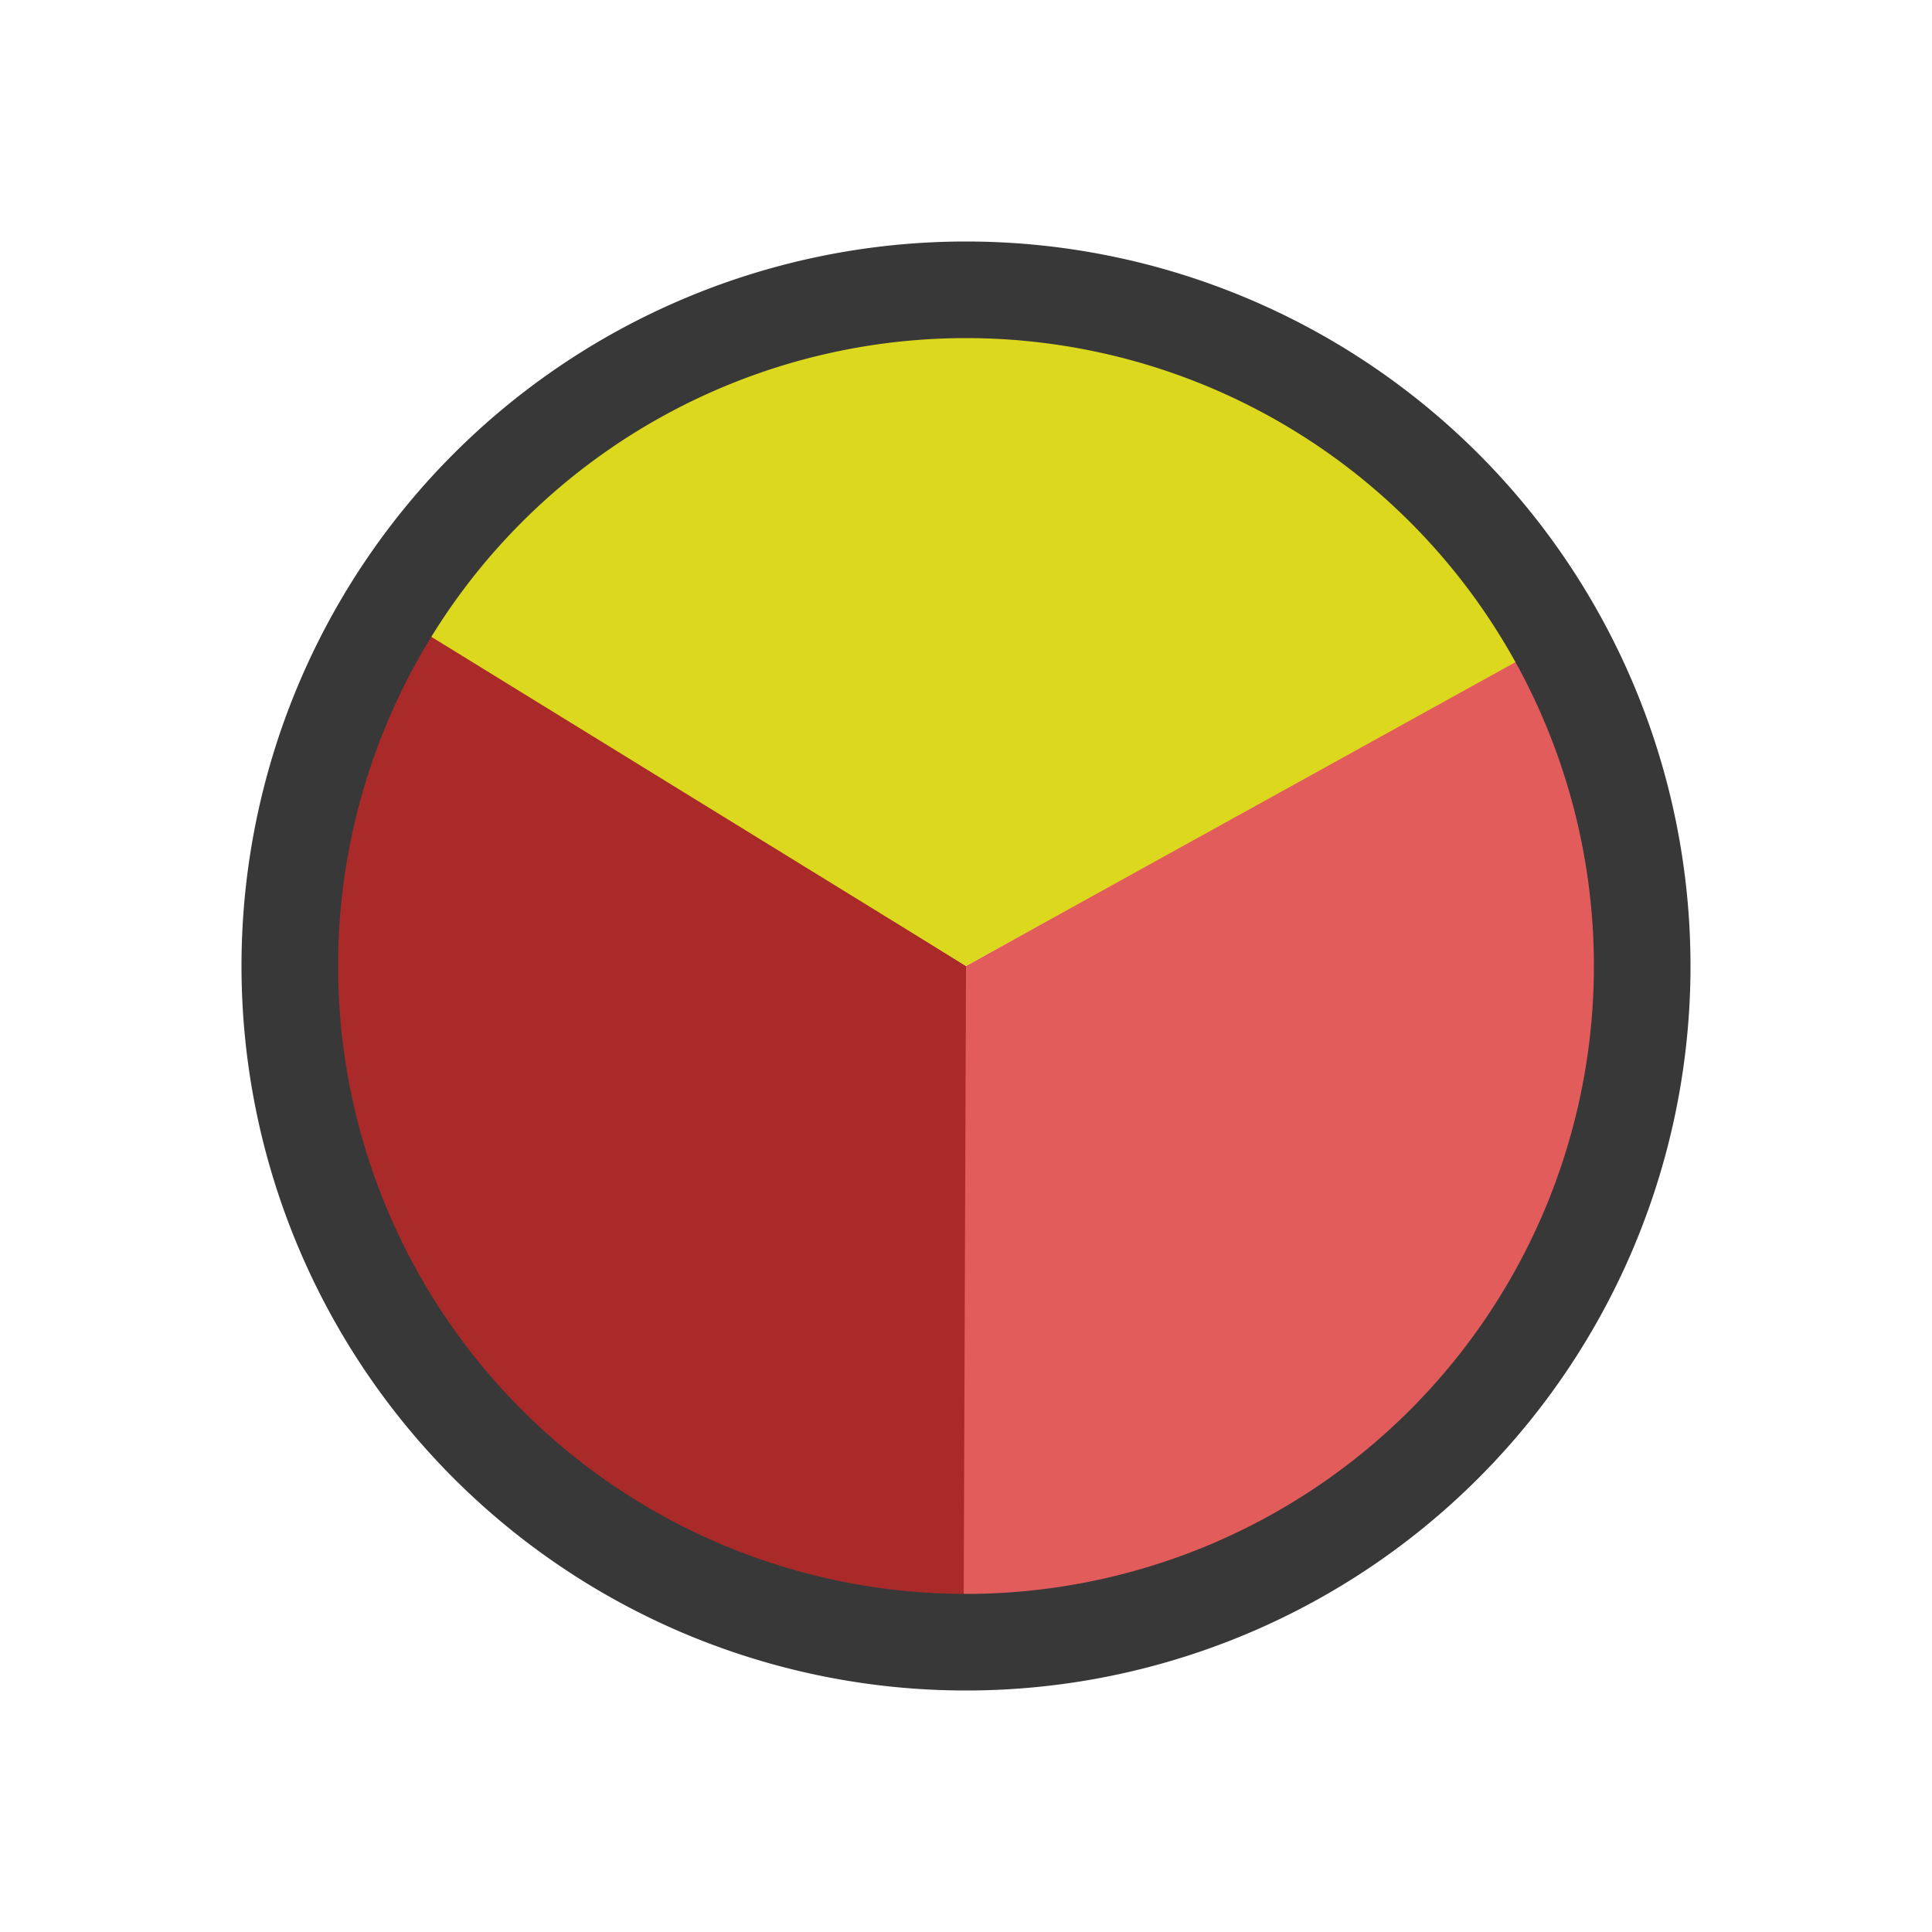 <?xml version="1.0" encoding="UTF-8" standalone="no"?>
<!-- Created with Inkscape (http://www.inkscape.org/) -->

<svg
   xmlns:dc="http://purl.org/dc/elements/1.1/"
   xmlns:cc="http://creativecommons.org/ns#"
   xmlns:rdf="http://www.w3.org/1999/02/22-rdf-syntax-ns#"
   xmlns:svg="http://www.w3.org/2000/svg"
   xmlns="http://www.w3.org/2000/svg"
   xmlns:sodipodi="http://sodipodi.sourceforge.net/DTD/sodipodi-0.dtd"
   xmlns:inkscape="http://www.inkscape.org/namespaces/inkscape"
   width="200"
   height="200"
   id="svg2"
   sodipodi:version="0.32"
   inkscape:version="0.92.3 (2405546, 2018-03-11)"
   version="1.0"
   sodipodi:docname="colorzones.svg"
   inkscape:output_extension="org.inkscape.output.svg.inkscape"
   inkscape:export-filename="/home/jo/svn/darktable/pixmaps/plugins/darkroom/colorzones.png"
   inkscape:export-xdpi="10.8"
   inkscape:export-ydpi="10.8">
  <defs
     id="defs4">
    <inkscape:perspective
       sodipodi:type="inkscape:persp3d"
       inkscape:vp_x="0 : 526.18109 : 1"
       inkscape:vp_y="0 : 1000 : 0"
       inkscape:vp_z="744.09448 : 526.18109 : 1"
       inkscape:persp3d-origin="372.04724 : 350.78739 : 1"
       id="perspective10" />
  </defs>
  <sodipodi:namedview
     id="base"
     pagecolor="#ffffff"
     bordercolor="#666666"
     borderopacity="1.0"
     gridtolerance="10000"
     guidetolerance="10"
     objecttolerance="10"
     inkscape:pageopacity="0.0"
     inkscape:pageshadow="2"
     inkscape:zoom="1.4357099"
     inkscape:cx="48.541372"
     inkscape:cy="85.652042"
     inkscape:document-units="px"
     inkscape:current-layer="layer1"
     showgrid="true"
     units="px"
     inkscape:window-width="1272"
     inkscape:window-height="681"
     inkscape:window-x="0"
     inkscape:window-y="20"
     inkscape:window-maximized="0">
    <inkscape:grid
       type="xygrid"
       id="grid2383"
       visible="true"
       enabled="true" />
  </sodipodi:namedview>
  <g
     inkscape:label="Layer 1"
     inkscape:groupmode="layer"
     id="layer1">
    <path
       sodipodi:type="arc"
       style="fill:#aa2a2a;fill-opacity:1;fill-rule:evenodd;stroke:none"
       id="path2904"
       sodipodi:cx="100"
       sodipodi:cy="100"
       sodipodi:rx="70"
       sodipodi:ry="70"
       d="M 100.066,170 A 70,70 0 0 1 40.635,62.908 L 100,100 z"
       sodipodi:start="1.5698557"
       sodipodi:end="3.7000535" />
    <path
       sodipodi:type="arc"
       style="fill:#e35c5c;fill-opacity:1;fill-rule:evenodd;stroke:none"
       id="path3678"
       sodipodi:cx="100"
       sodipodi:cy="100"
       sodipodi:rx="70"
       sodipodi:ry="70"
       d="M 161.118,65.874 A 70,70 0 0 1 99.745,170 L 100,100 z"
       sodipodi:start="5.7739523"
       sodipodi:end="7.8576221" />
    <path
       sodipodi:type="arc"
       style="fill:#dcd81d;fill-opacity:1;fill-rule:evenodd;stroke:none"
       id="path3680"
       sodipodi:cx="100"
       sodipodi:cy="100"
       sodipodi:rx="70"
       sodipodi:ry="70"
       d="m 40.391,63.302 a 70,70 0 0 1 120.867,2.823 L 100,100 z"
       sodipodi:start="3.6934412"
       sodipodi:end="5.7780468"
       inkscape:export-xdpi="10.8"
       inkscape:export-ydpi="10.8" />
    <path
       sodipodi:type="arc"
       style="fill:none;fill-rule:evenodd;stroke:#383838;stroke-width:10;stroke-linecap:round;stroke-linejoin:round;stroke-opacity:1;stroke-miterlimit:4;stroke-dasharray:none"
       id="path2385"
       sodipodi:cx="147.5"
       sodipodi:cy="87.5"
       sodipodi:rx="70"
       sodipodi:ry="70"
       d="M 217.5,87.5 A 70,70 0 1 1 77.5,87.5 A 70,70 0 1 1 217.5,87.5 z"
       transform="translate(-47.5,12.5)" />
  </g>
</svg>

